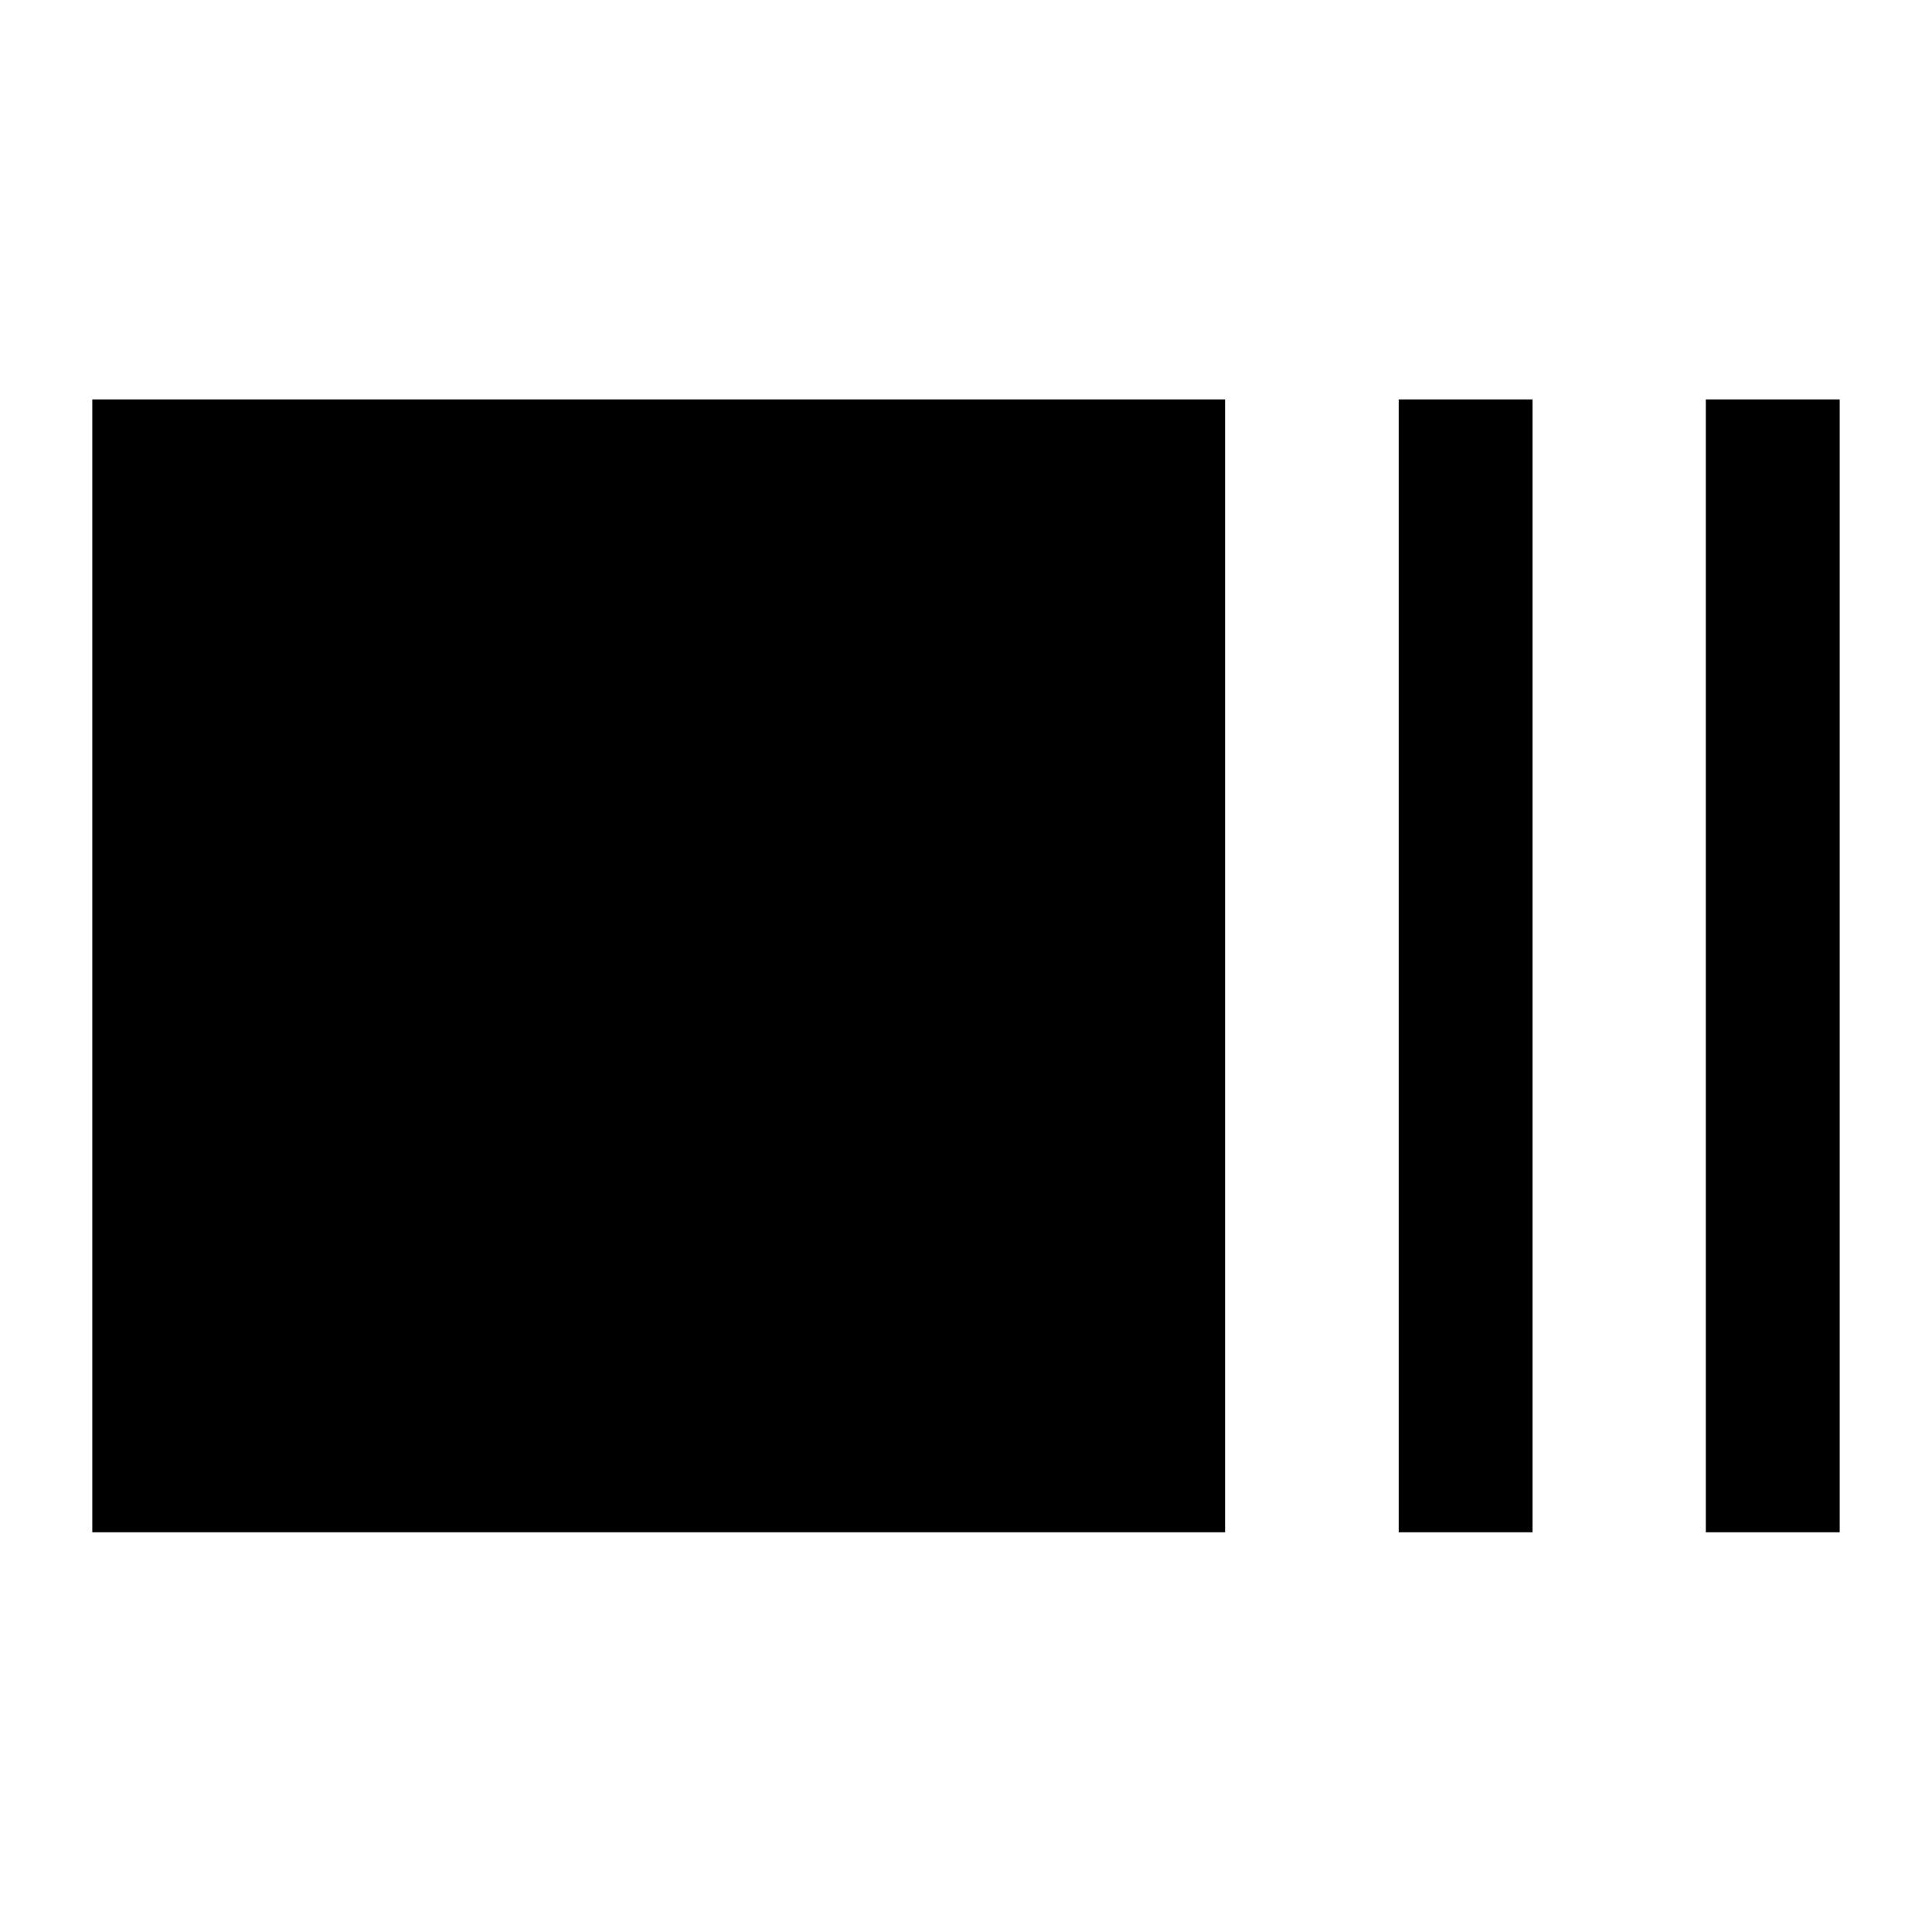 <svg xmlns="http://www.w3.org/2000/svg" height="40" viewBox="0 96 960 960" width="40"><path d="M45.862 857.362V294.478h562.884v562.884H45.862Zm649.138 0V294.478h66.522v562.884H695Zm152.617 0V294.478h66.521v562.884h-66.521Z"/></svg>